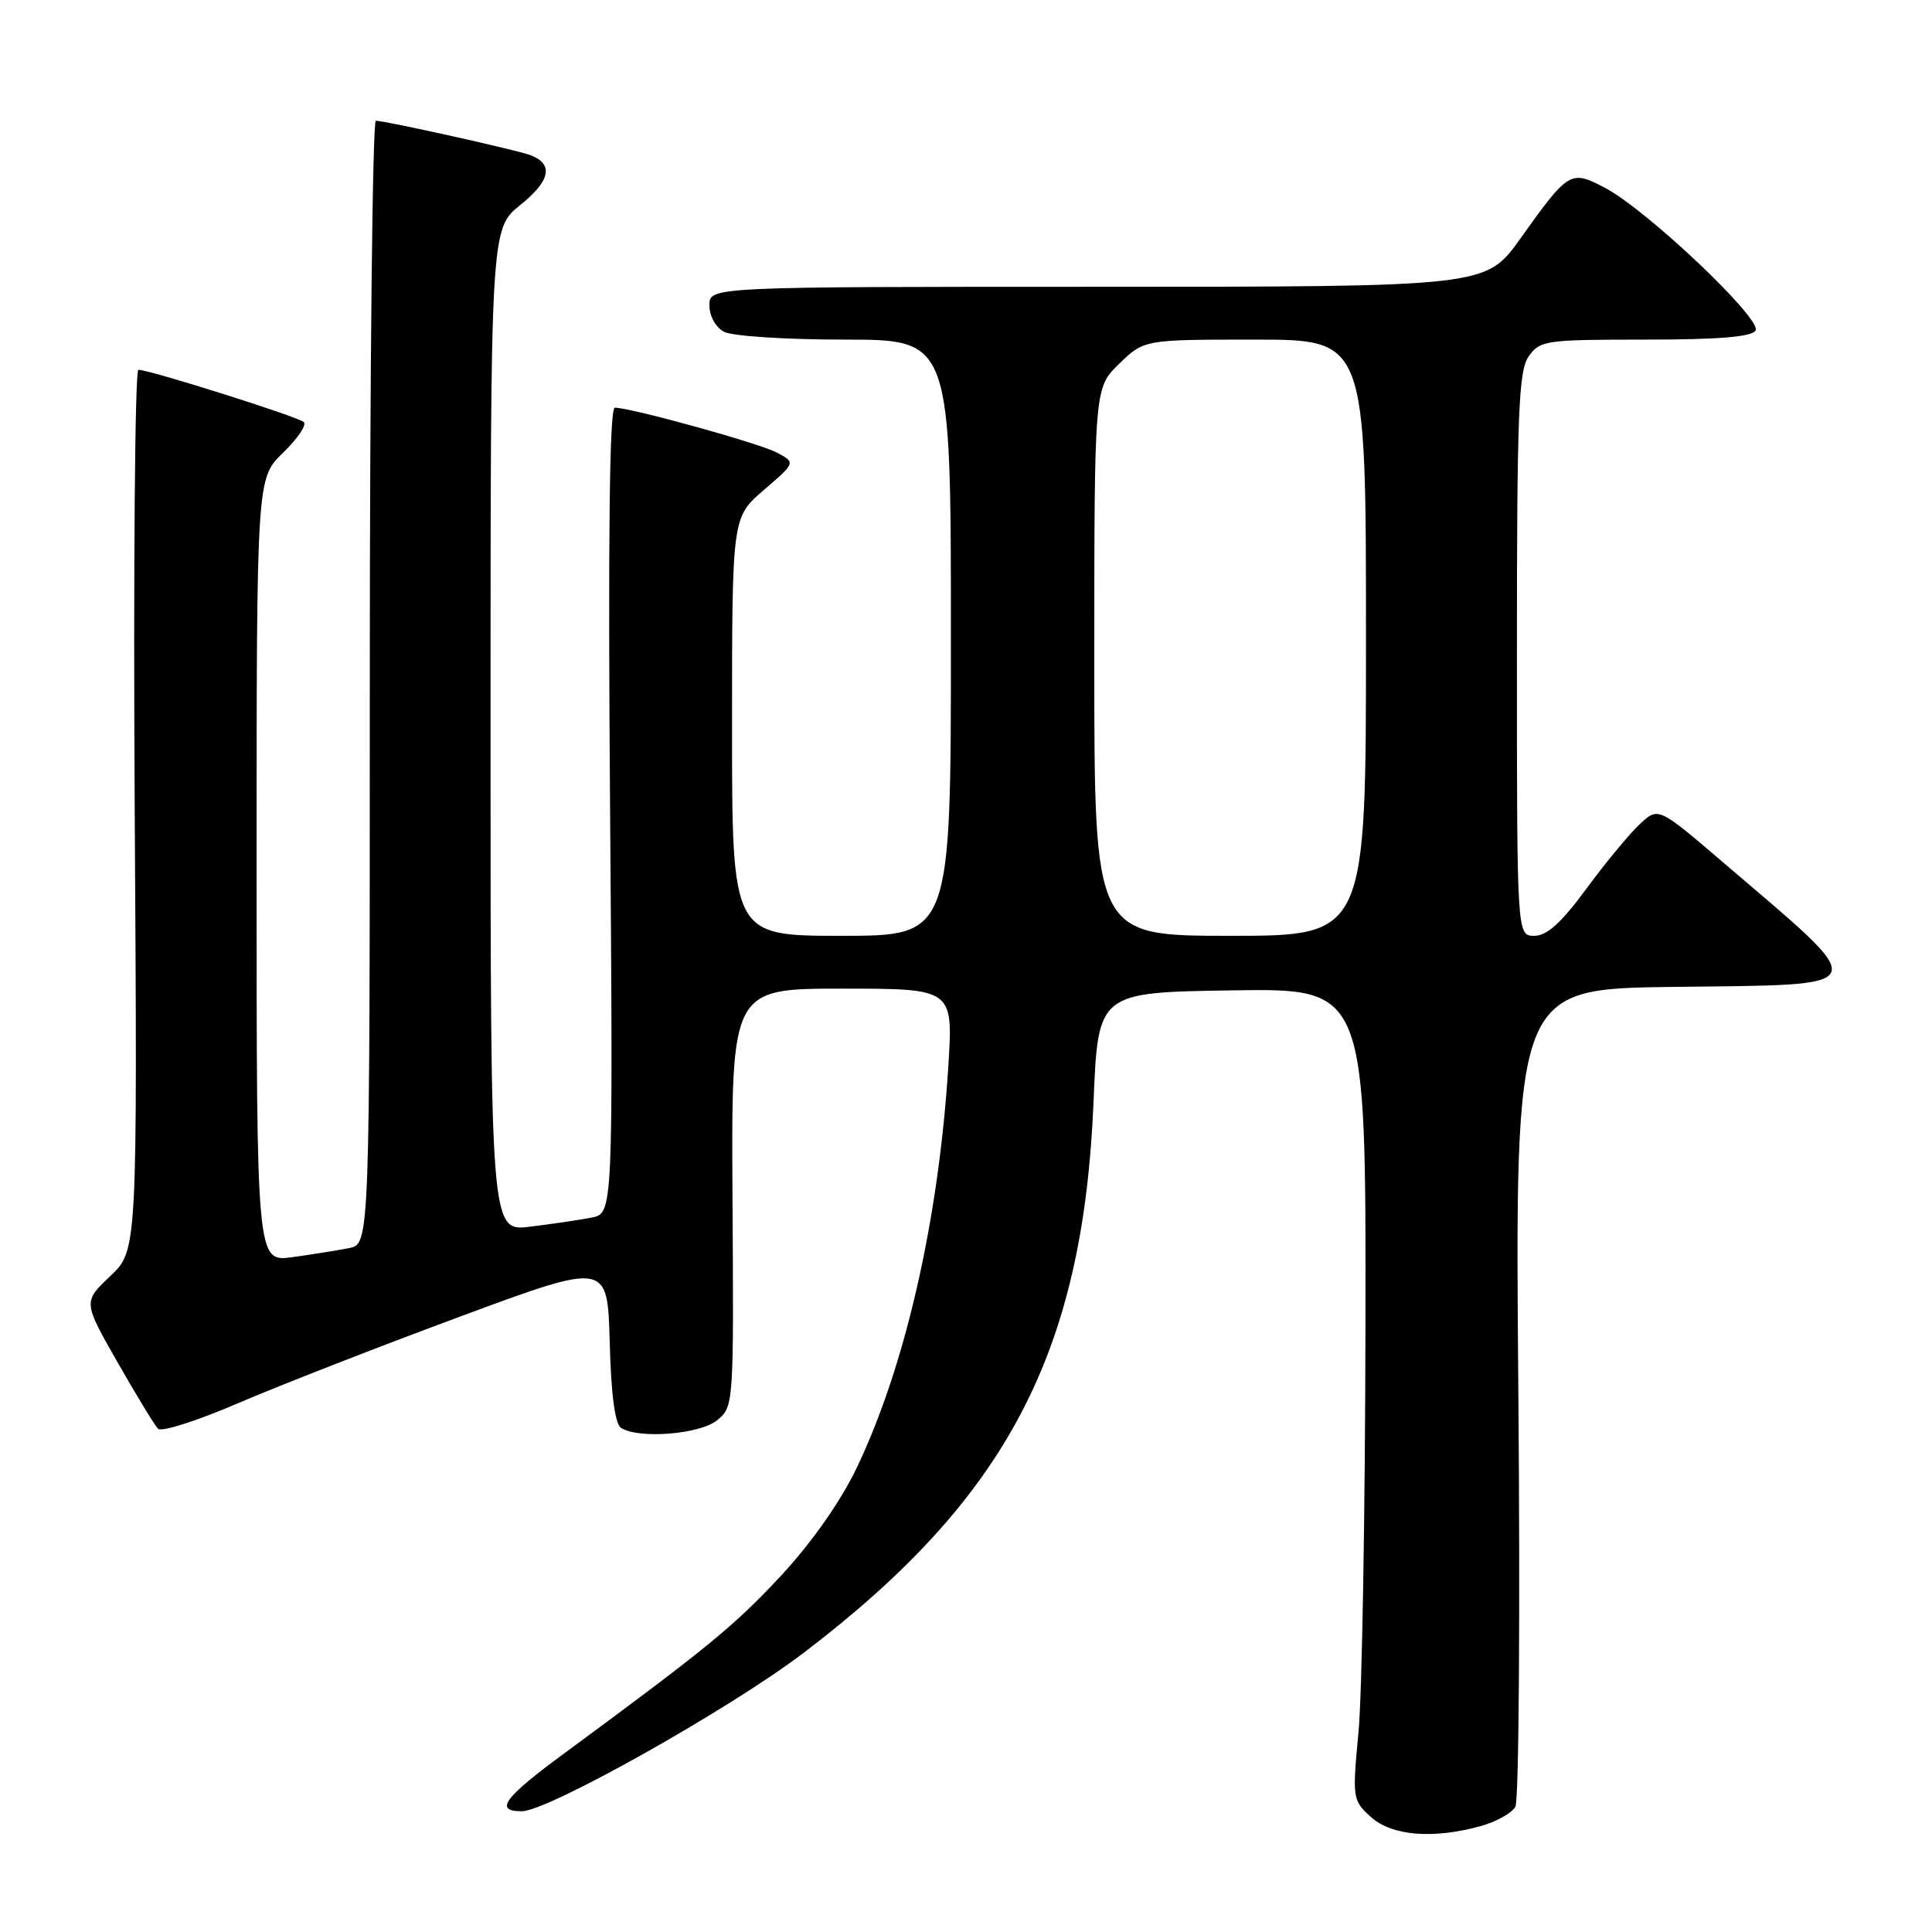<?xml version="1.0" encoding="UTF-8" standalone="no"?>
<!DOCTYPE svg PUBLIC "-//W3C//DTD SVG 1.1//EN" "http://www.w3.org/Graphics/SVG/1.1/DTD/svg11.dtd" >
<svg xmlns="http://www.w3.org/2000/svg" xmlns:xlink="http://www.w3.org/1999/xlink" version="1.1" viewBox="0 0 256 256">
 <g >
 <path fill="currentColor"
d=" M 196.22 241.96 C 198.27 241.39 200.33 240.24 200.80 239.40 C 201.26 238.56 201.44 213.84 201.19 184.46 C 200.73 131.04 200.73 131.04 221.60 130.77 C 248.79 130.42 248.39 131.44 228.11 114.09 C 219.72 106.92 219.72 106.92 217.27 109.21 C 215.92 110.47 212.74 114.31 210.21 117.75 C 206.88 122.28 204.98 124.00 203.31 124.00 C 201.00 124.00 201.00 124.00 201.00 86.72 C 201.00 54.60 201.22 49.14 202.56 47.22 C 204.04 45.11 204.78 45.00 218.00 45.00 C 227.72 45.00 232.10 44.64 232.62 43.80 C 233.54 42.32 218.19 27.78 212.67 24.89 C 208.10 22.49 207.87 22.63 201.45 31.62 C 196.90 38.00 196.90 38.00 145.45 38.00 C 94.00 38.00 94.00 38.00 94.00 40.46 C 94.00 41.88 94.83 43.37 95.93 43.96 C 97.00 44.54 104.15 45.00 111.93 45.00 C 126.00 45.00 126.00 45.00 126.00 84.50 C 126.00 124.00 126.00 124.00 111.50 124.00 C 97.00 124.00 97.00 124.00 97.00 96.28 C 97.00 68.55 97.00 68.55 101.21 64.93 C 105.43 61.30 105.43 61.30 102.96 59.98 C 100.67 58.75 83.76 54.06 81.47 54.02 C 80.76 54.01 80.56 71.04 80.84 107.39 C 81.24 160.79 81.24 160.79 78.37 161.34 C 76.79 161.65 73.14 162.19 70.25 162.54 C 65.00 163.19 65.00 163.19 65.00 96.76 C 65.00 30.33 65.00 30.33 68.96 27.15 C 72.94 23.95 73.39 21.75 70.29 20.56 C 68.55 19.89 51.05 16.00 49.80 16.00 C 49.36 16.00 49.00 49.49 49.00 90.42 C 49.00 164.84 49.00 164.84 46.25 165.38 C 44.74 165.68 41.36 166.22 38.75 166.58 C 34.00 167.23 34.00 167.23 34.00 115.31 C 34.00 63.39 34.00 63.39 37.50 60.00 C 39.43 58.13 40.67 56.30 40.25 55.92 C 39.47 55.21 19.82 49.00 18.34 49.00 C 17.88 49.00 17.66 75.25 17.85 107.34 C 18.21 165.68 18.21 165.68 14.61 169.09 C 11.01 172.50 11.01 172.50 15.57 180.50 C 18.08 184.90 20.50 188.87 20.94 189.32 C 21.39 189.78 26.19 188.24 31.62 185.90 C 37.06 183.57 50.27 178.41 61.00 174.44 C 80.50 167.22 80.50 167.22 80.79 177.82 C 80.97 184.77 81.49 188.69 82.29 189.20 C 84.65 190.70 92.70 190.06 95.01 188.20 C 97.22 186.40 97.23 186.23 97.06 158.70 C 96.90 131.00 96.90 131.00 111.60 131.00 C 126.30 131.00 126.30 131.00 125.66 141.25 C 124.38 161.69 119.94 181.12 113.48 194.58 C 111.40 198.92 107.56 204.39 103.56 208.71 C 97.41 215.35 93.78 218.33 74.75 232.34 C 66.75 238.23 65.45 240.00 69.14 240.00 C 72.60 240.00 96.74 226.43 106.50 219.00 C 133.42 198.50 143.52 179.29 144.90 146.00 C 145.50 131.50 145.50 131.50 163.25 131.23 C 181.00 130.95 181.00 130.95 180.93 175.73 C 180.89 200.35 180.48 224.55 180.01 229.50 C 179.18 238.30 179.22 238.55 181.64 240.75 C 184.40 243.26 189.88 243.72 196.22 241.96 Z  M 145.00 87.70 C 145.00 51.39 145.00 51.39 148.30 48.20 C 151.60 45.00 151.60 45.00 166.30 45.00 C 181.00 45.00 181.00 45.00 181.00 84.50 C 181.00 124.00 181.00 124.00 163.00 124.00 C 145.00 124.00 145.00 124.00 145.00 87.70 Z "/>
</g>
</svg>